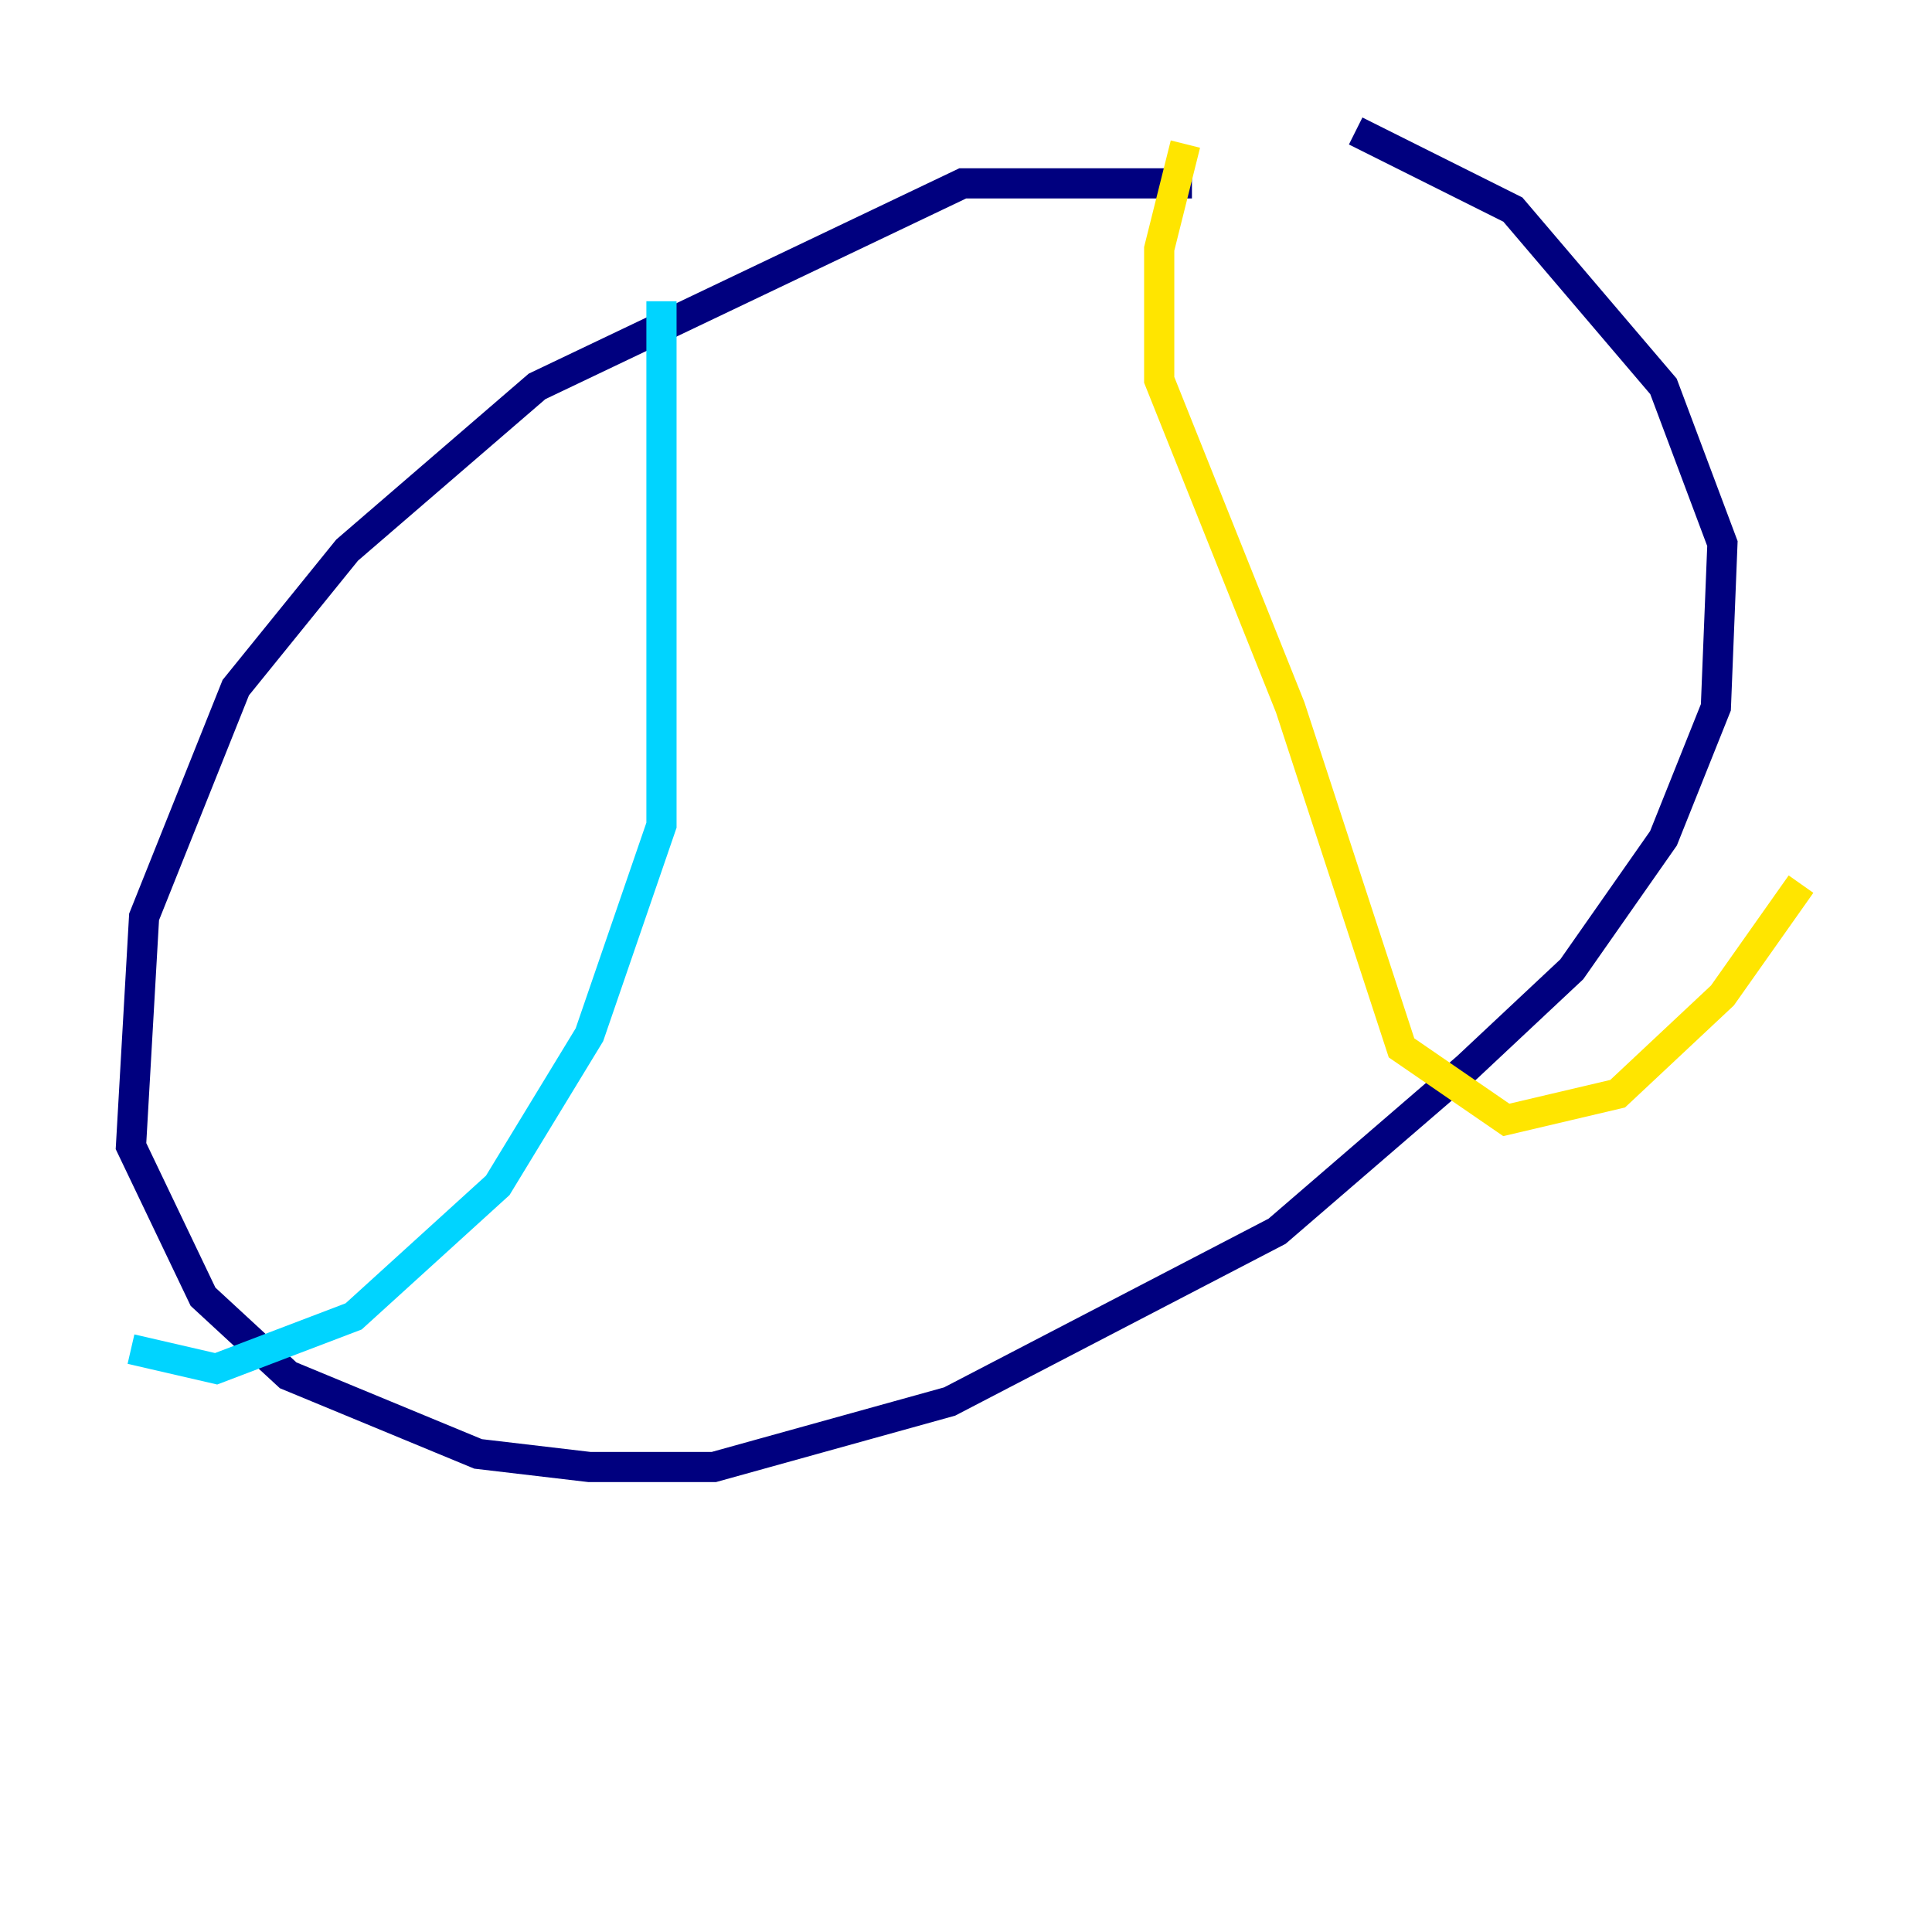 <?xml version="1.0" encoding="utf-8" ?>
<svg baseProfile="tiny" height="128" version="1.2" viewBox="0,0,128,128" width="128" xmlns="http://www.w3.org/2000/svg" xmlns:ev="http://www.w3.org/2001/xml-events" xmlns:xlink="http://www.w3.org/1999/xlink"><defs /><polyline fill="none" points="78.969,12.149 63.783,12.149 35.58,25.6 22.997,36.447 15.62,45.559 9.546,60.746 8.678,75.932 13.451,85.912 19.091,91.119 31.675,96.325 39.051,97.193 47.295,97.193 62.915,92.854 84.61,81.573 97.193,70.725 104.136,64.217 110.21,55.539 113.681,46.861 114.115,36.014 110.21,25.6 100.231,13.885 89.817,8.678" stroke="#00007f" stroke-width="2" /><polyline fill="none" points="43.824,19.959 43.824,54.671 39.051,68.556 32.976,78.536 23.43,87.214 14.319,90.685 8.678,89.383" stroke="#00d4ff" stroke-width="2" /><polyline fill="none" points="78.536,9.546 76.8,16.488 76.8,25.166 85.478,46.861 92.854,69.424 99.797,74.197 107.173,72.461 114.115,65.953 119.322,58.576" stroke="#ffe500" stroke-width="2" /><polyline fill="none" points="72.461,115.851 72.461,115.851" stroke="#7f0000" stroke-width="2" /></svg>
